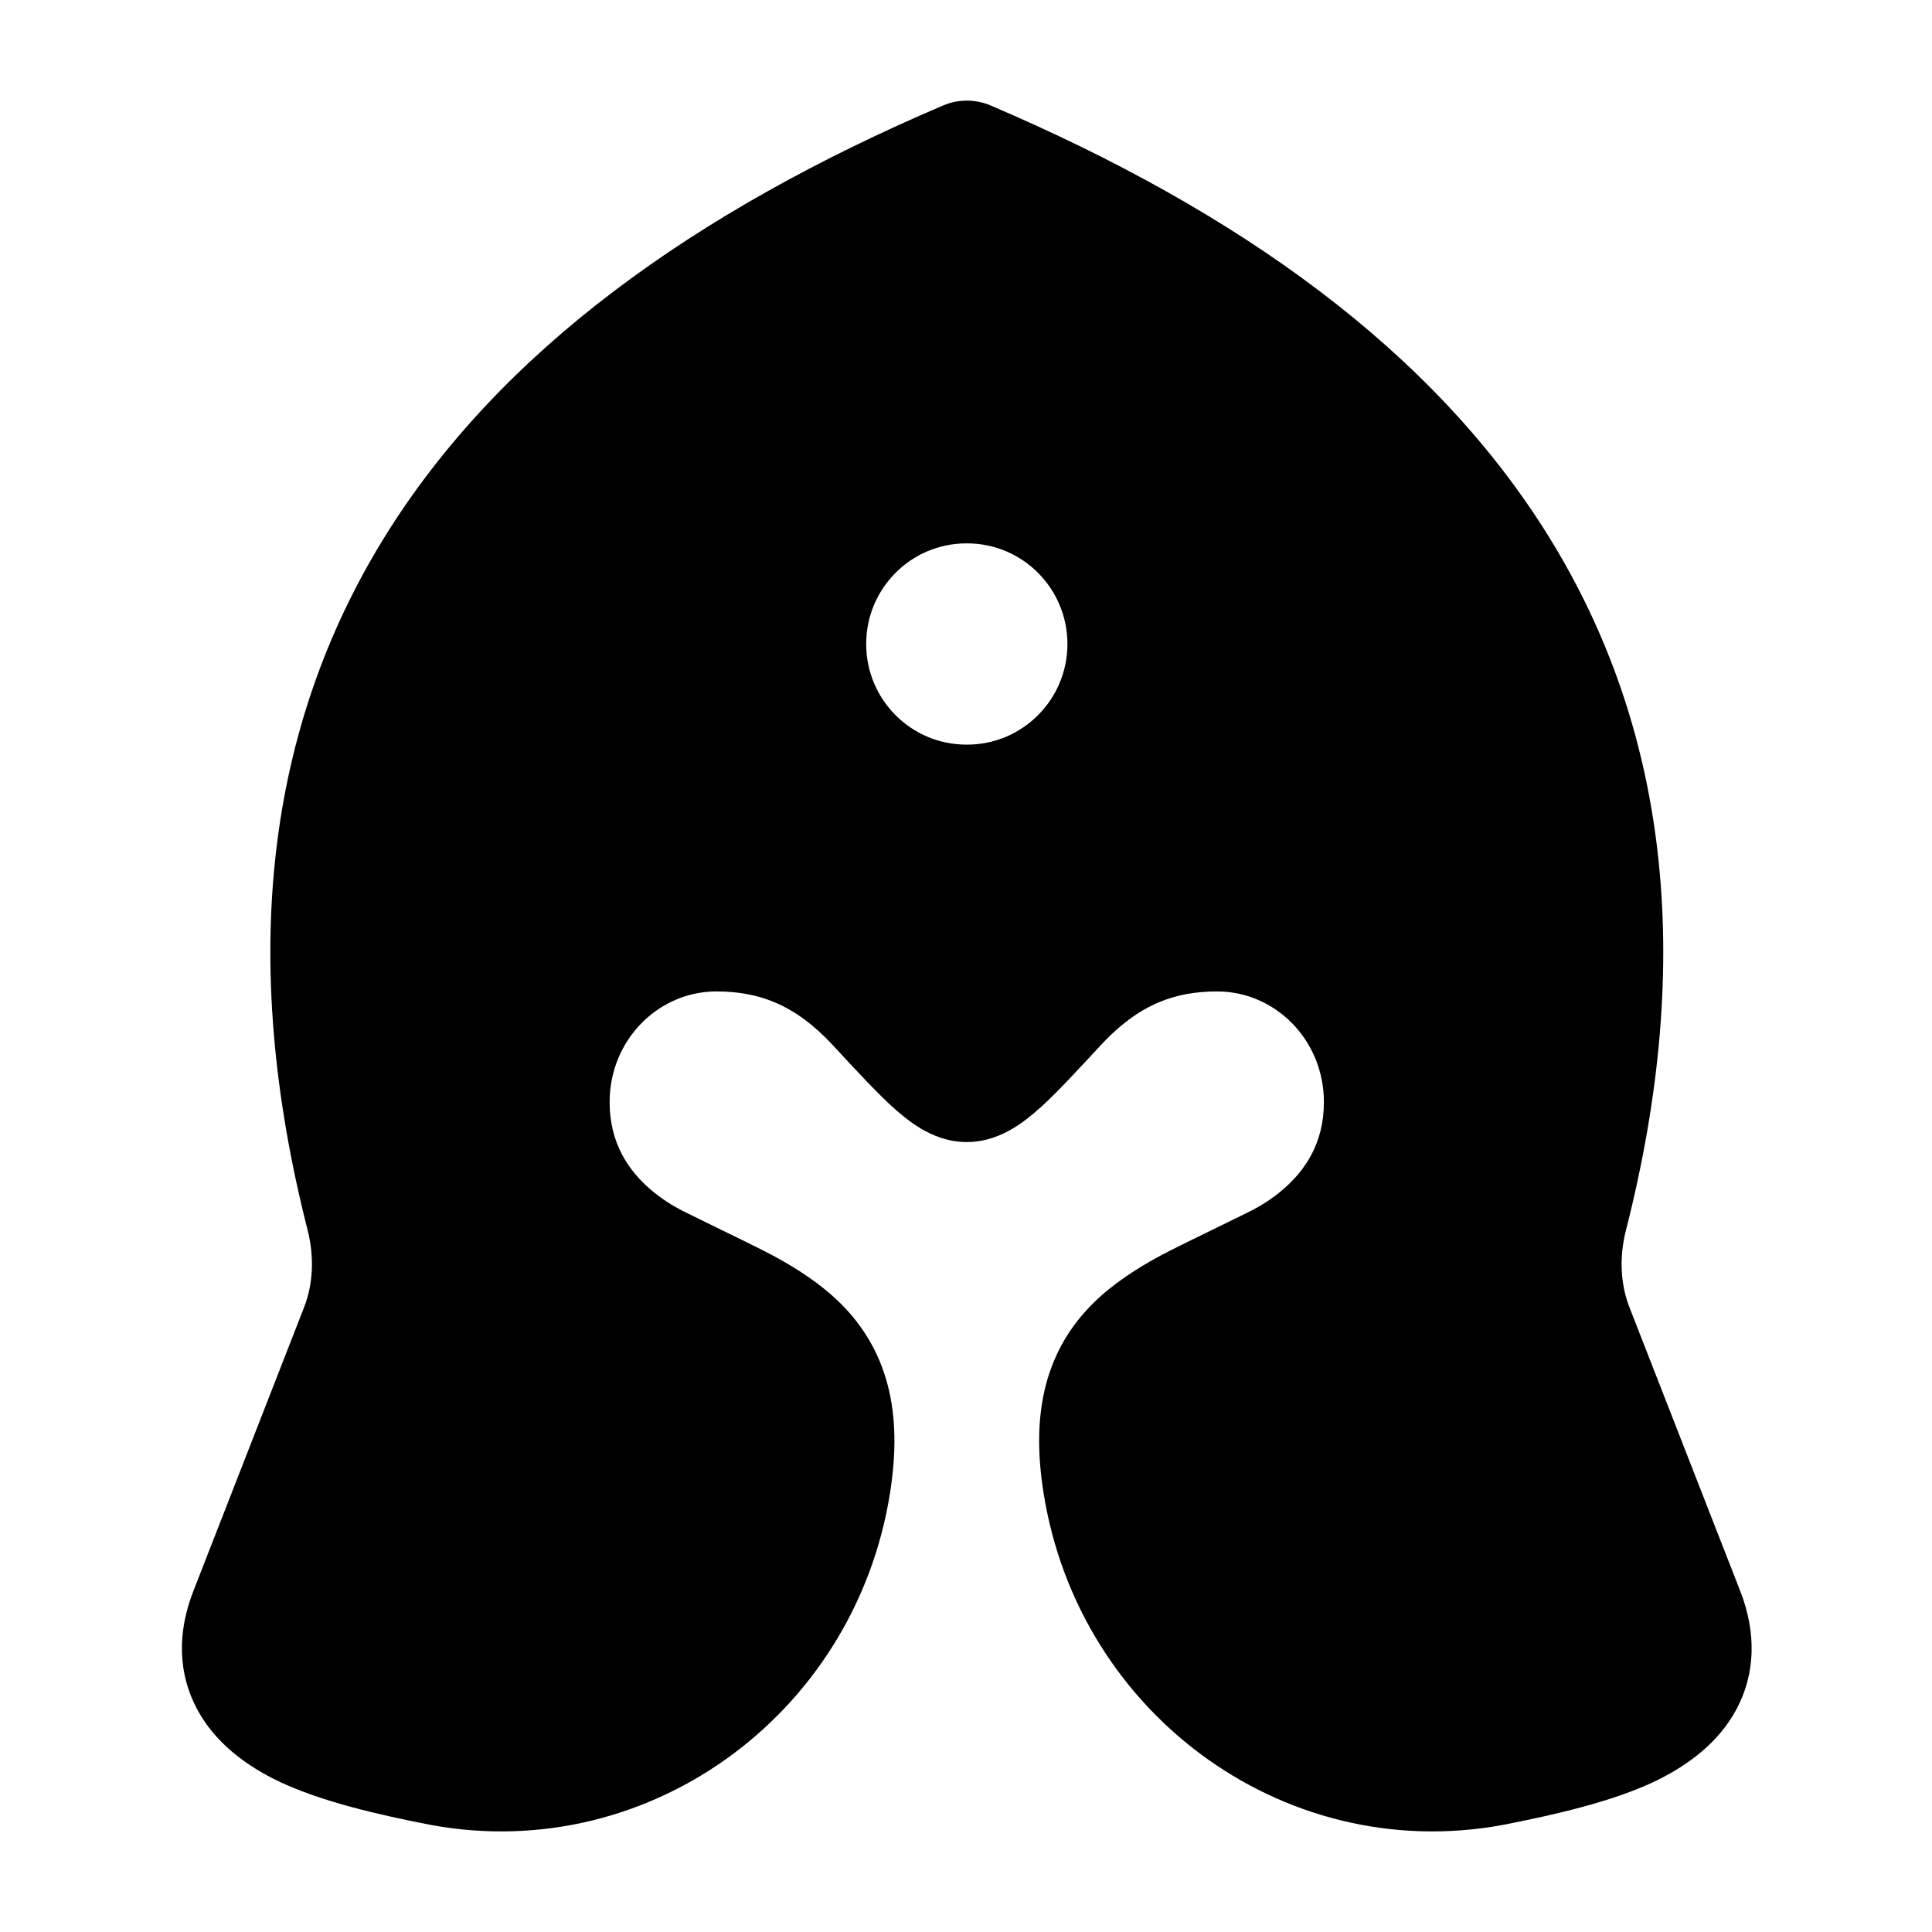 <svg width="24" height="24" viewBox="0 0 24 24" xmlns="http://www.w3.org/2000/svg">
    <path fill-rule="evenodd" clip-rule="evenodd" d="M12.305 1.31C12.116 1.23 11.904 1.23 11.716 1.31C8.637 2.624 6.204 4.358 4.77 6.683C3.322 9.031 2.956 11.88 3.821 15.279C3.906 15.614 3.89 15.952 3.777 16.241L2.402 19.765C2.2 20.281 2.209 20.794 2.455 21.244C2.68 21.657 3.053 21.919 3.382 22.089C3.961 22.388 4.817 22.562 5.23 22.646C7.982 23.225 10.62 21.334 11.058 18.536C11.134 18.047 11.132 17.603 11.026 17.201C10.917 16.787 10.71 16.459 10.444 16.194C10.188 15.94 9.888 15.752 9.604 15.598C9.485 15.533 9.071 15.331 8.769 15.184C8.642 15.122 8.535 15.07 8.478 15.041C8.37 14.986 8.228 14.901 8.088 14.782C7.815 14.549 7.573 14.21 7.573 13.691C7.573 12.914 8.183 12.316 8.898 12.316C9.423 12.316 9.873 12.474 10.348 12.986C10.632 13.293 10.878 13.559 11.081 13.745C11.187 13.841 11.309 13.942 11.442 14.021C11.574 14.099 11.77 14.187 12.01 14.187C12.251 14.187 12.446 14.099 12.578 14.021C12.711 13.942 12.833 13.841 12.939 13.745C13.142 13.559 13.388 13.293 13.672 12.986C14.146 12.473 14.597 12.316 15.122 12.316C15.836 12.316 16.446 12.914 16.446 13.691C16.446 14.21 16.204 14.549 15.931 14.782C15.792 14.901 15.649 14.986 15.541 15.041C15.484 15.07 15.377 15.122 15.25 15.184C14.948 15.331 14.534 15.533 14.415 15.598C14.132 15.752 13.831 15.94 13.575 16.194C13.309 16.459 13.102 16.787 12.993 17.201C12.888 17.603 12.885 18.047 12.962 18.536C13.399 21.334 16.038 23.225 18.789 22.646C19.202 22.562 20.059 22.388 20.637 22.089C20.967 21.919 21.34 21.657 21.565 21.244C21.81 20.794 21.819 20.281 21.618 19.765L20.242 16.241C20.129 15.952 20.113 15.614 20.199 15.279C21.064 11.88 20.698 9.031 19.25 6.683C17.816 4.358 15.383 2.624 12.305 1.31ZM12.005 6.75C11.317 6.75 10.76 7.31 10.76 8C10.76 8.69 11.317 9.25 12.005 9.25H12.014C12.702 9.25 13.26 8.69 13.26 8C13.26 7.31 12.702 6.75 12.014 6.75H12.005Z"/>
</svg>
